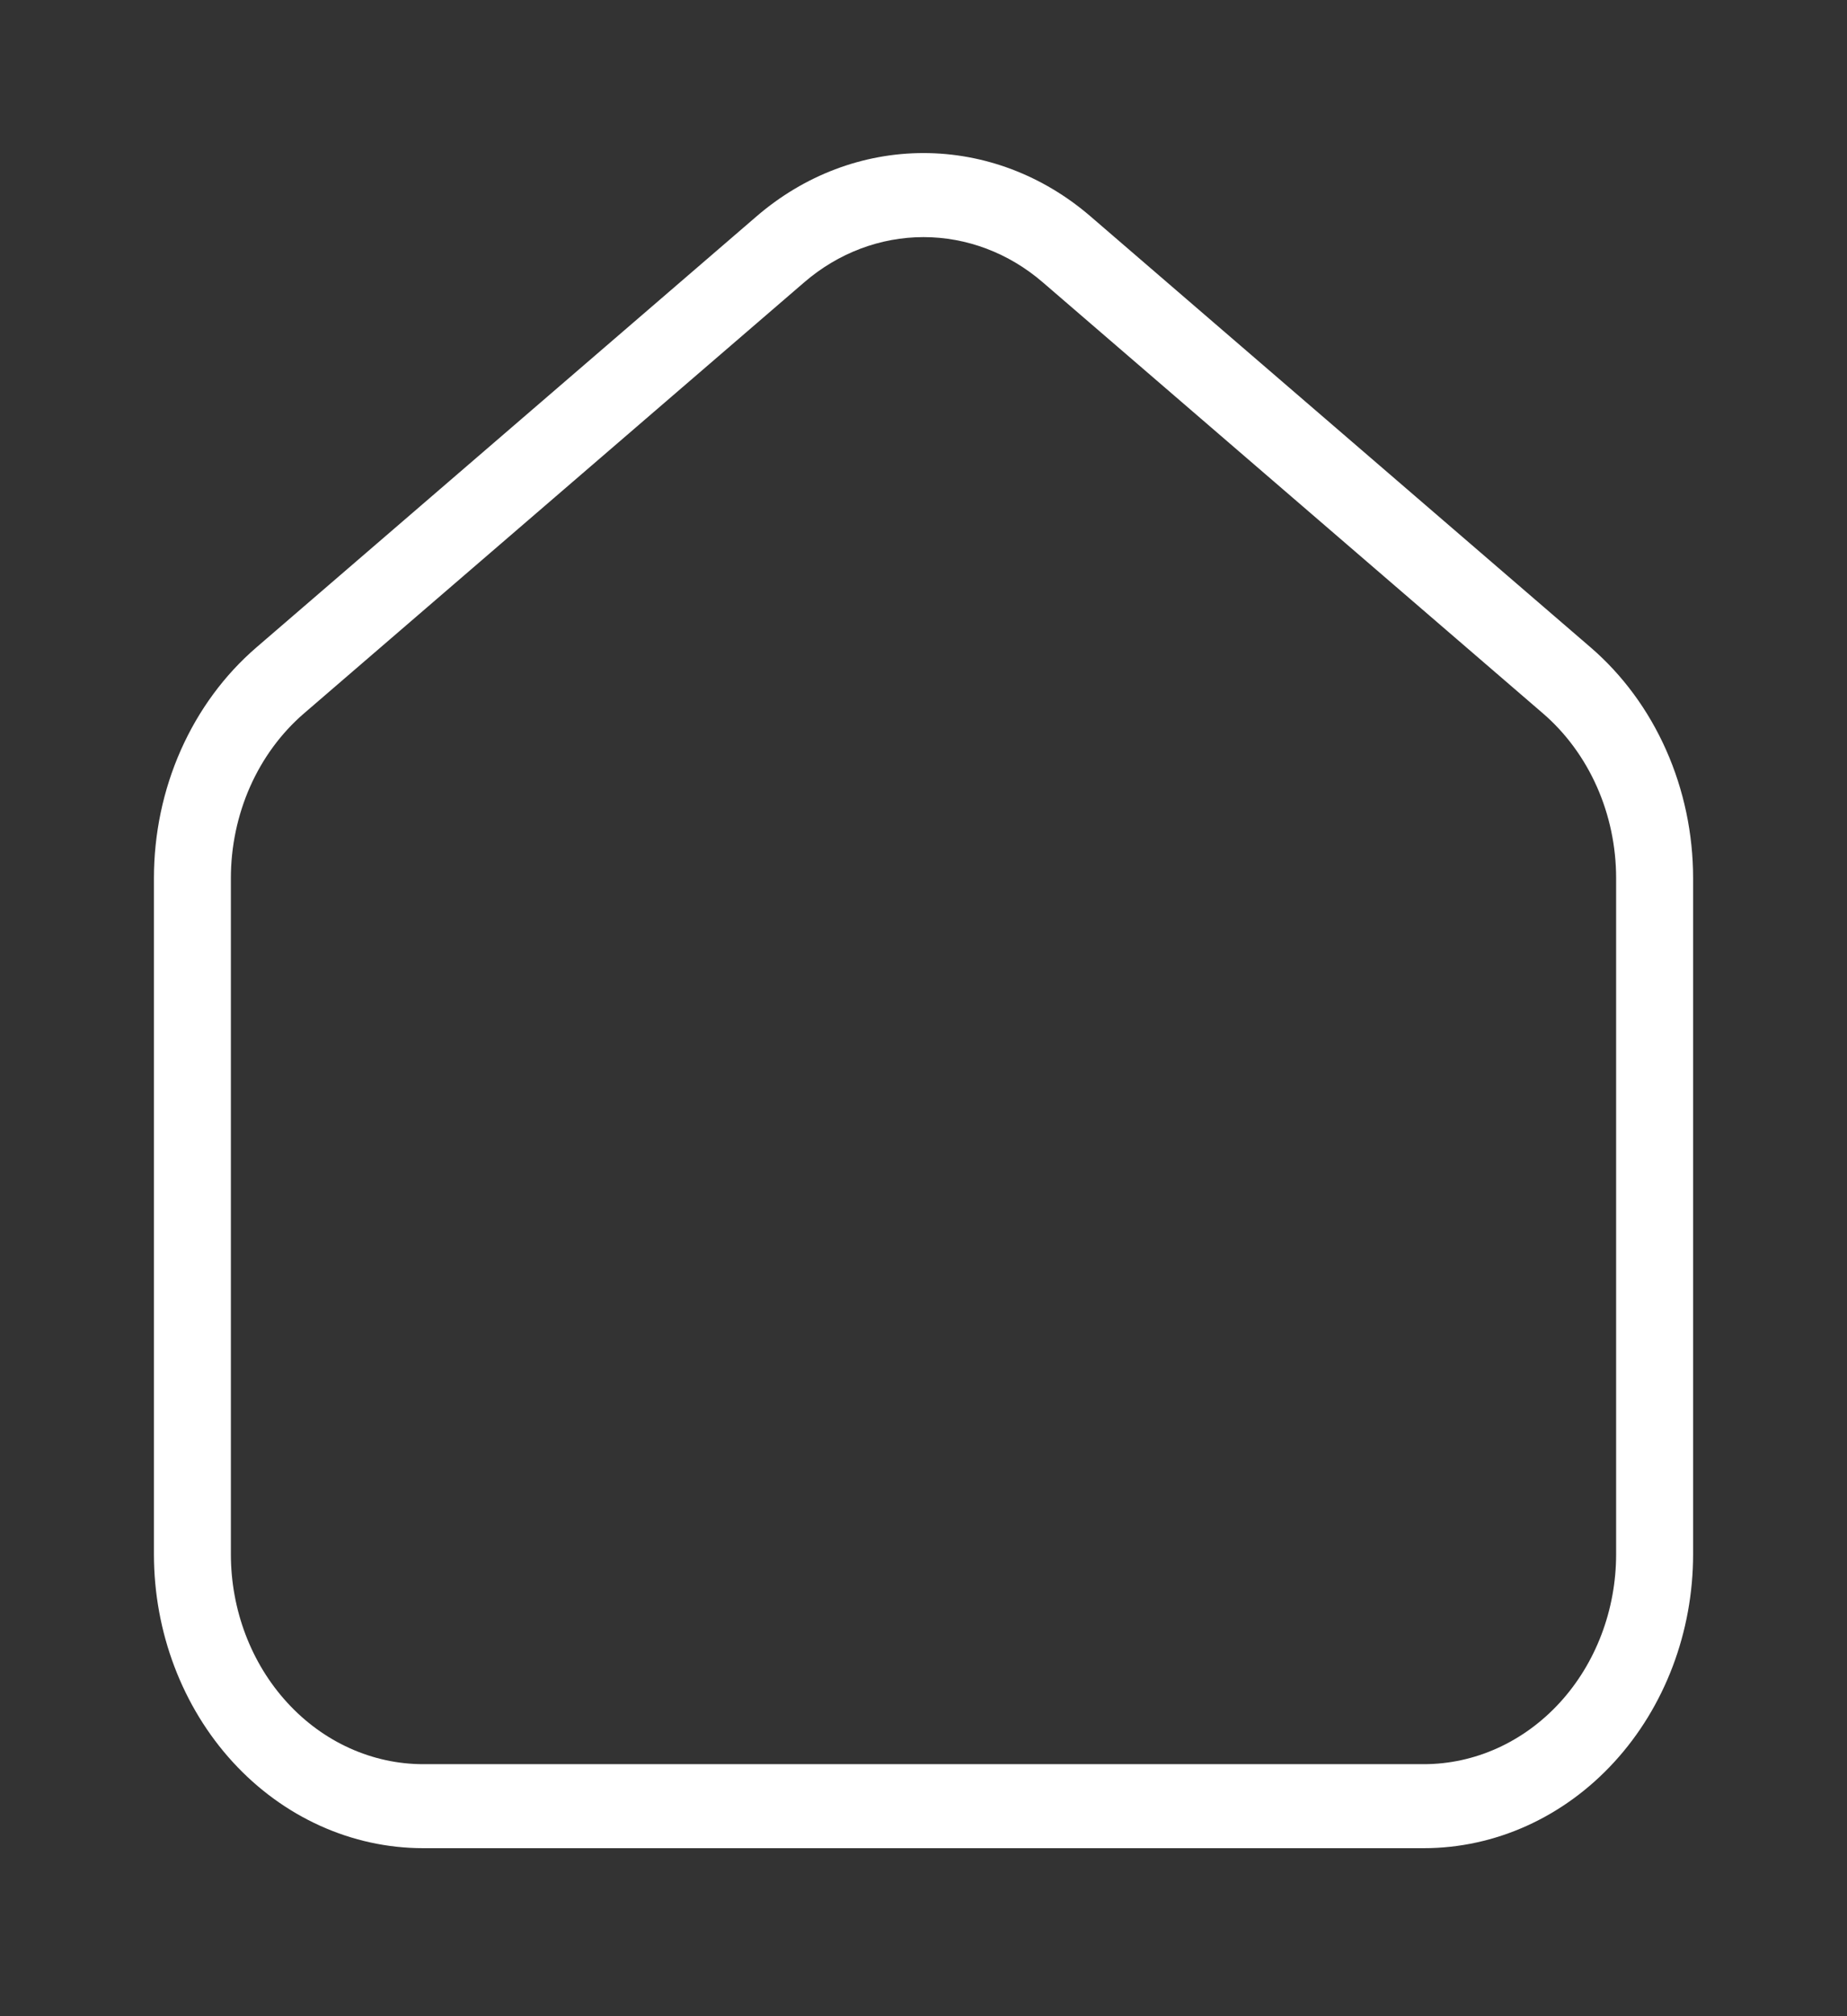<svg width="44" height="48" viewBox="0 0 44 48" fill="none" xmlns="http://www.w3.org/2000/svg">
<rect x="0" y="0" width="44" height="48" fill="#333333" stroke="none"/>
<path fill-rule="evenodd" clip-rule="evenodd" d="M25.977 5.15C24.844 4.174 23.443 3.644 22 3.644C20.557 3.644 19.156 4.174 18.024 5.15L6.107 15.414C5.346 16.069 4.732 16.904 4.309 17.855C3.886 18.807 3.667 19.851 3.667 20.908V37C3.667 38.856 4.343 40.637 5.546 41.95C6.75 43.263 8.382 44 10.084 44H33.917C35.619 44 37.251 43.263 38.454 41.95C39.658 40.637 40.334 38.856 40.334 37V20.908C40.334 19.851 40.114 18.807 39.691 17.855C39.269 16.904 38.654 16.069 37.894 15.414L25.977 5.15ZM19.16 6.72C19.969 6.023 20.97 5.645 22 5.645C23.031 5.645 24.031 6.023 24.84 6.72L36.757 16.984C37.3 17.452 37.739 18.048 38.041 18.728C38.343 19.407 38.5 20.153 38.5 20.908V37C38.5 38.326 38.017 39.598 37.158 40.535C36.298 41.473 35.133 42 33.917 42H10.084C8.868 42 7.702 41.473 6.843 40.535C5.983 39.598 5.5 38.326 5.5 37V20.908C5.5 20.153 5.657 19.408 5.958 18.728C6.26 18.048 6.699 17.452 7.242 16.984L19.16 6.72Z" fill="white"/>
</svg>
